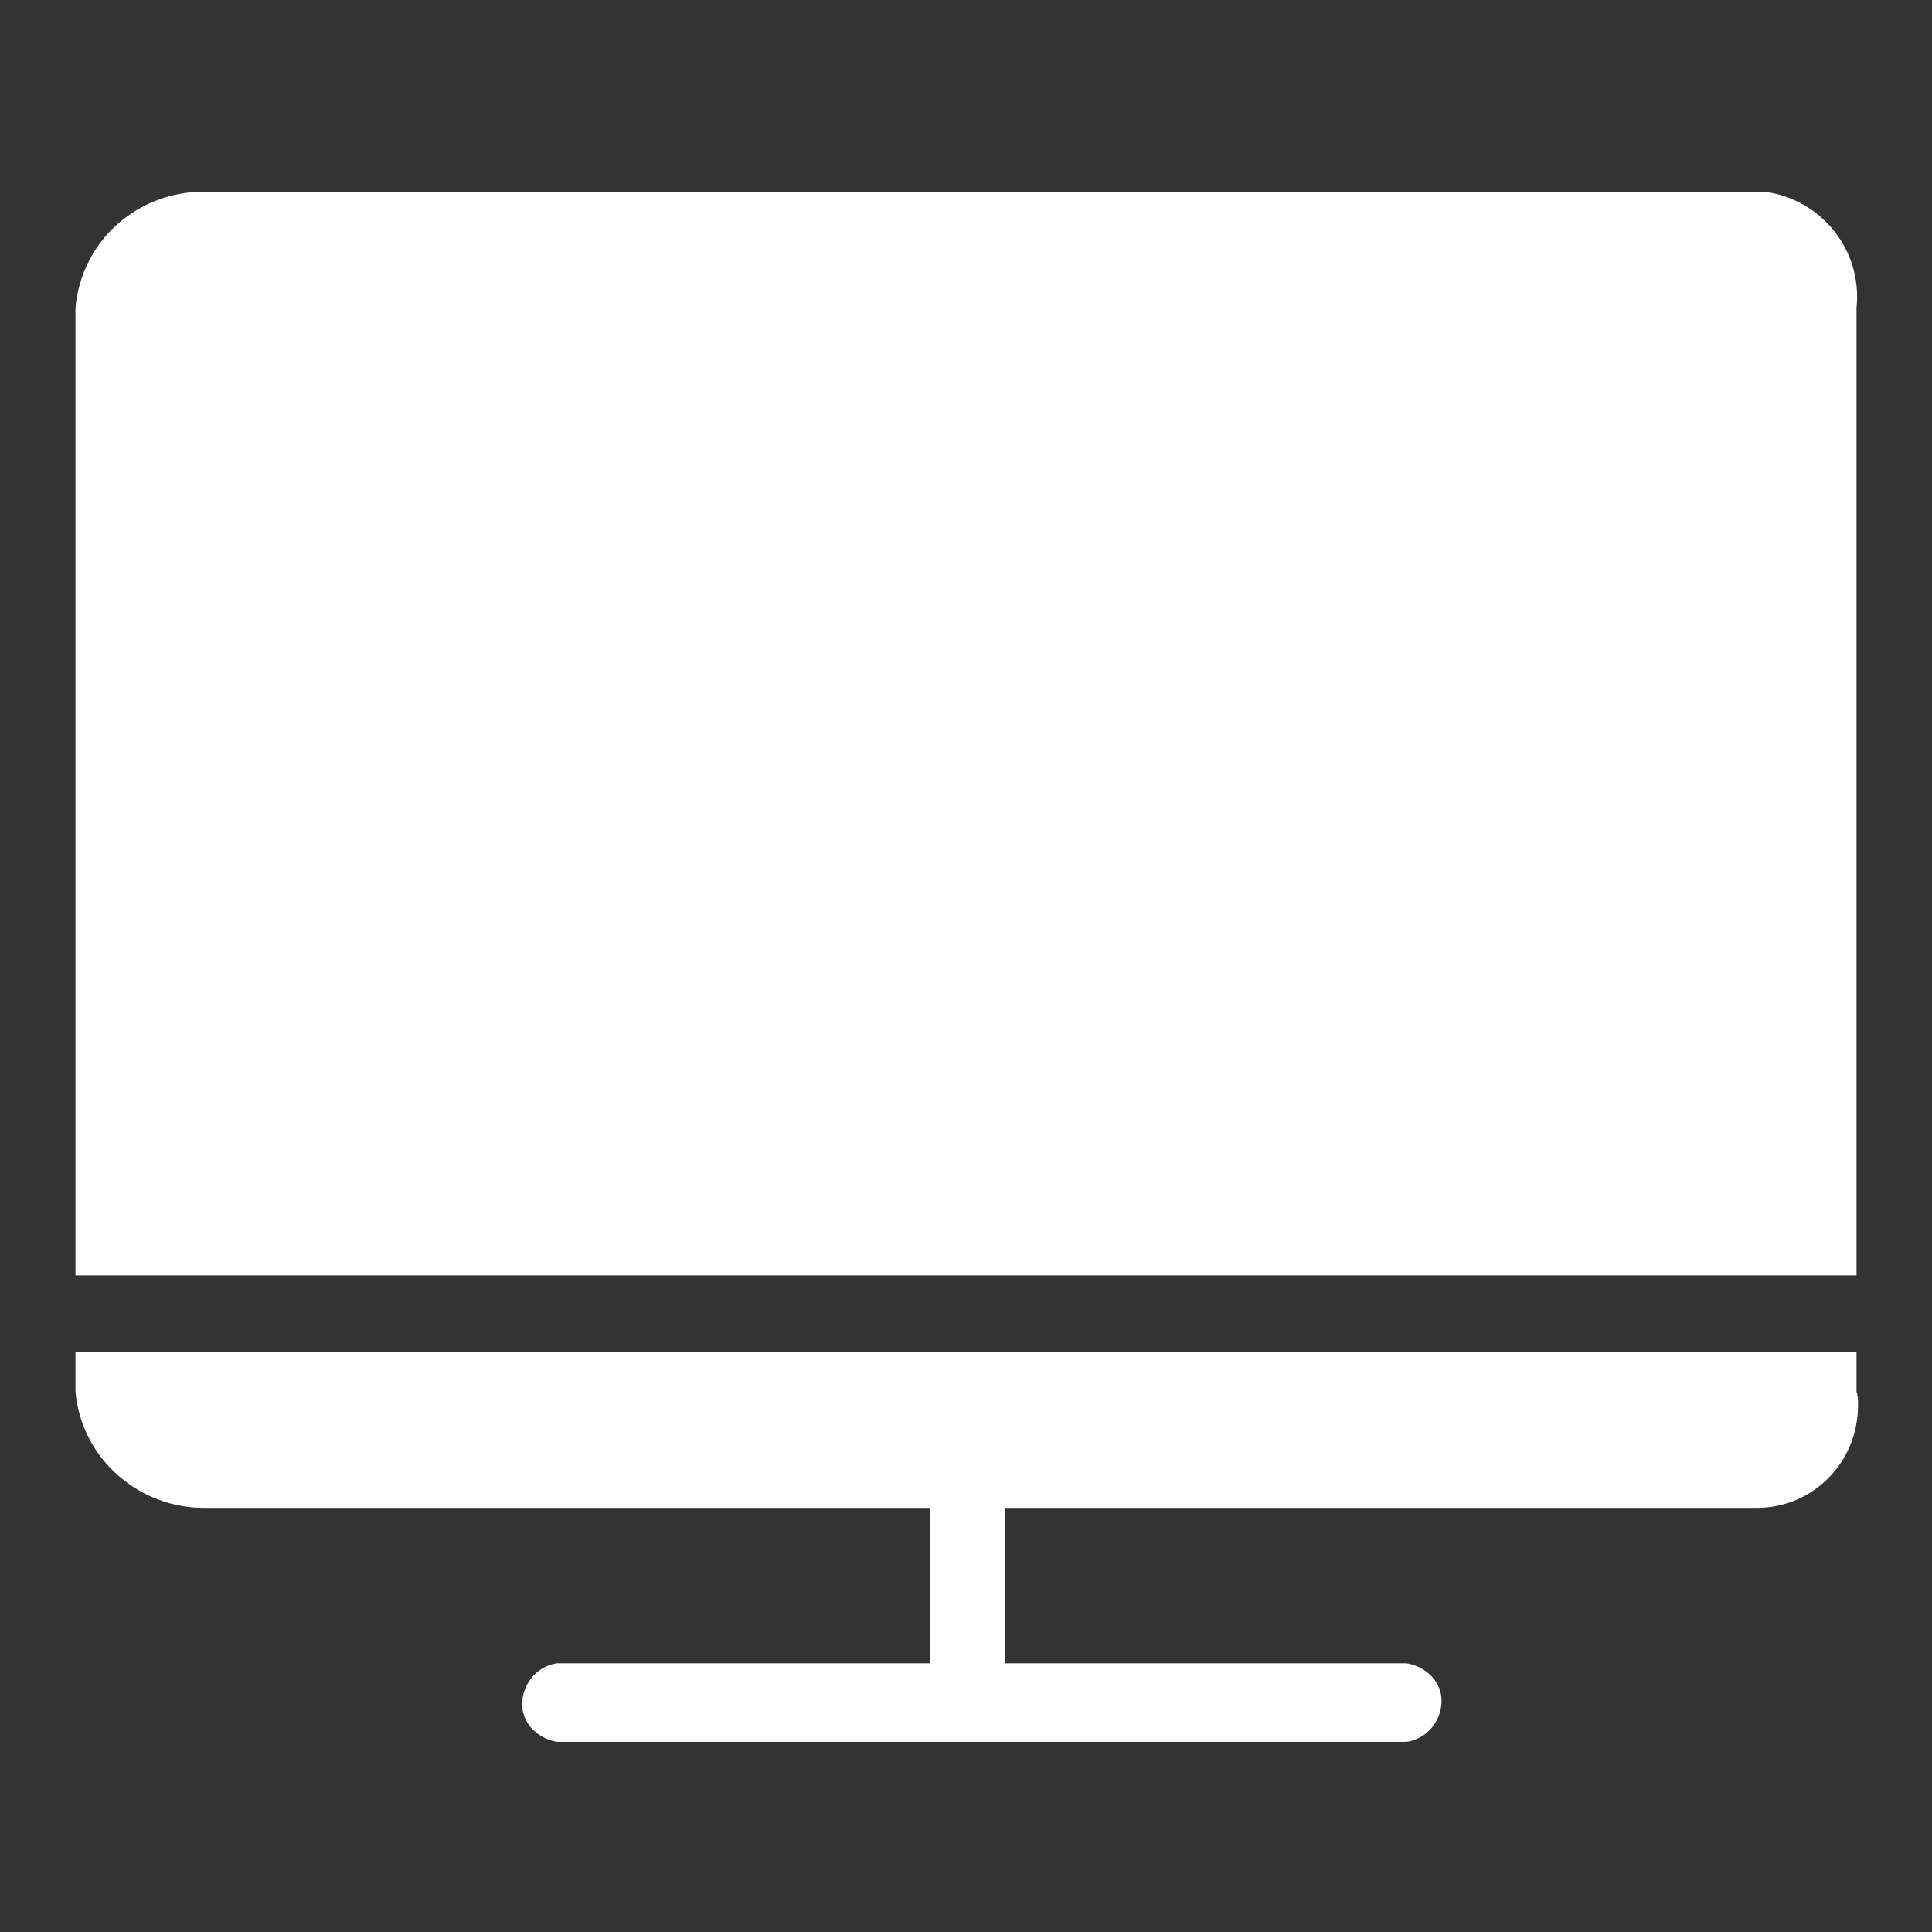 <?xml version="1.0" encoding="utf-8"?>
<!-- Generator: Adobe Illustrator 22.1.0, SVG Export Plug-In . SVG Version: 6.00 Build 0)  -->
<svg version="1.1" id="图层_1" xmlns="http://www.w3.org/2000/svg" xmlns:xlink="http://www.w3.org/1999/xlink" x="0px" y="0px"
	 viewBox="0 0 128 128" style="enable-background:new 0 0 128 128;" xml:space="preserve">
<rect x="0" y="0" width="128" height="128" fill="#333333" stroke="none"/>
<style type="text/css">
	.st0{fill:#FFFFFF;}
</style>
<path class="st0" d="M116.3,12.7H13.7c-4.5-0.1-8.3,3.2-8.7,7.7v64.1h118V20.4c0.4-3.8-2.3-7.2-6.1-7.7
	C116.7,12.7,116.5,12.7,116.3,12.7z M5,92.2c0.4,4.5,4.3,7.8,8.7,7.7h47.9v10.3H36.9c-1.4,0.2-2.4,1.5-2.3,2.9
	c0.1,1.2,1.1,2.1,2.3,2.3h56.3c1.4-0.2,2.4-1.5,2.3-2.9c-0.1-1.2-1.1-2.1-2.3-2.3H66.6V99.9h49.8c3.7,0,6.7-3,6.7-6.8
	c0-0.3,0-0.6-0.1-0.9v-2.6H5V92.2z"/>
</svg>
